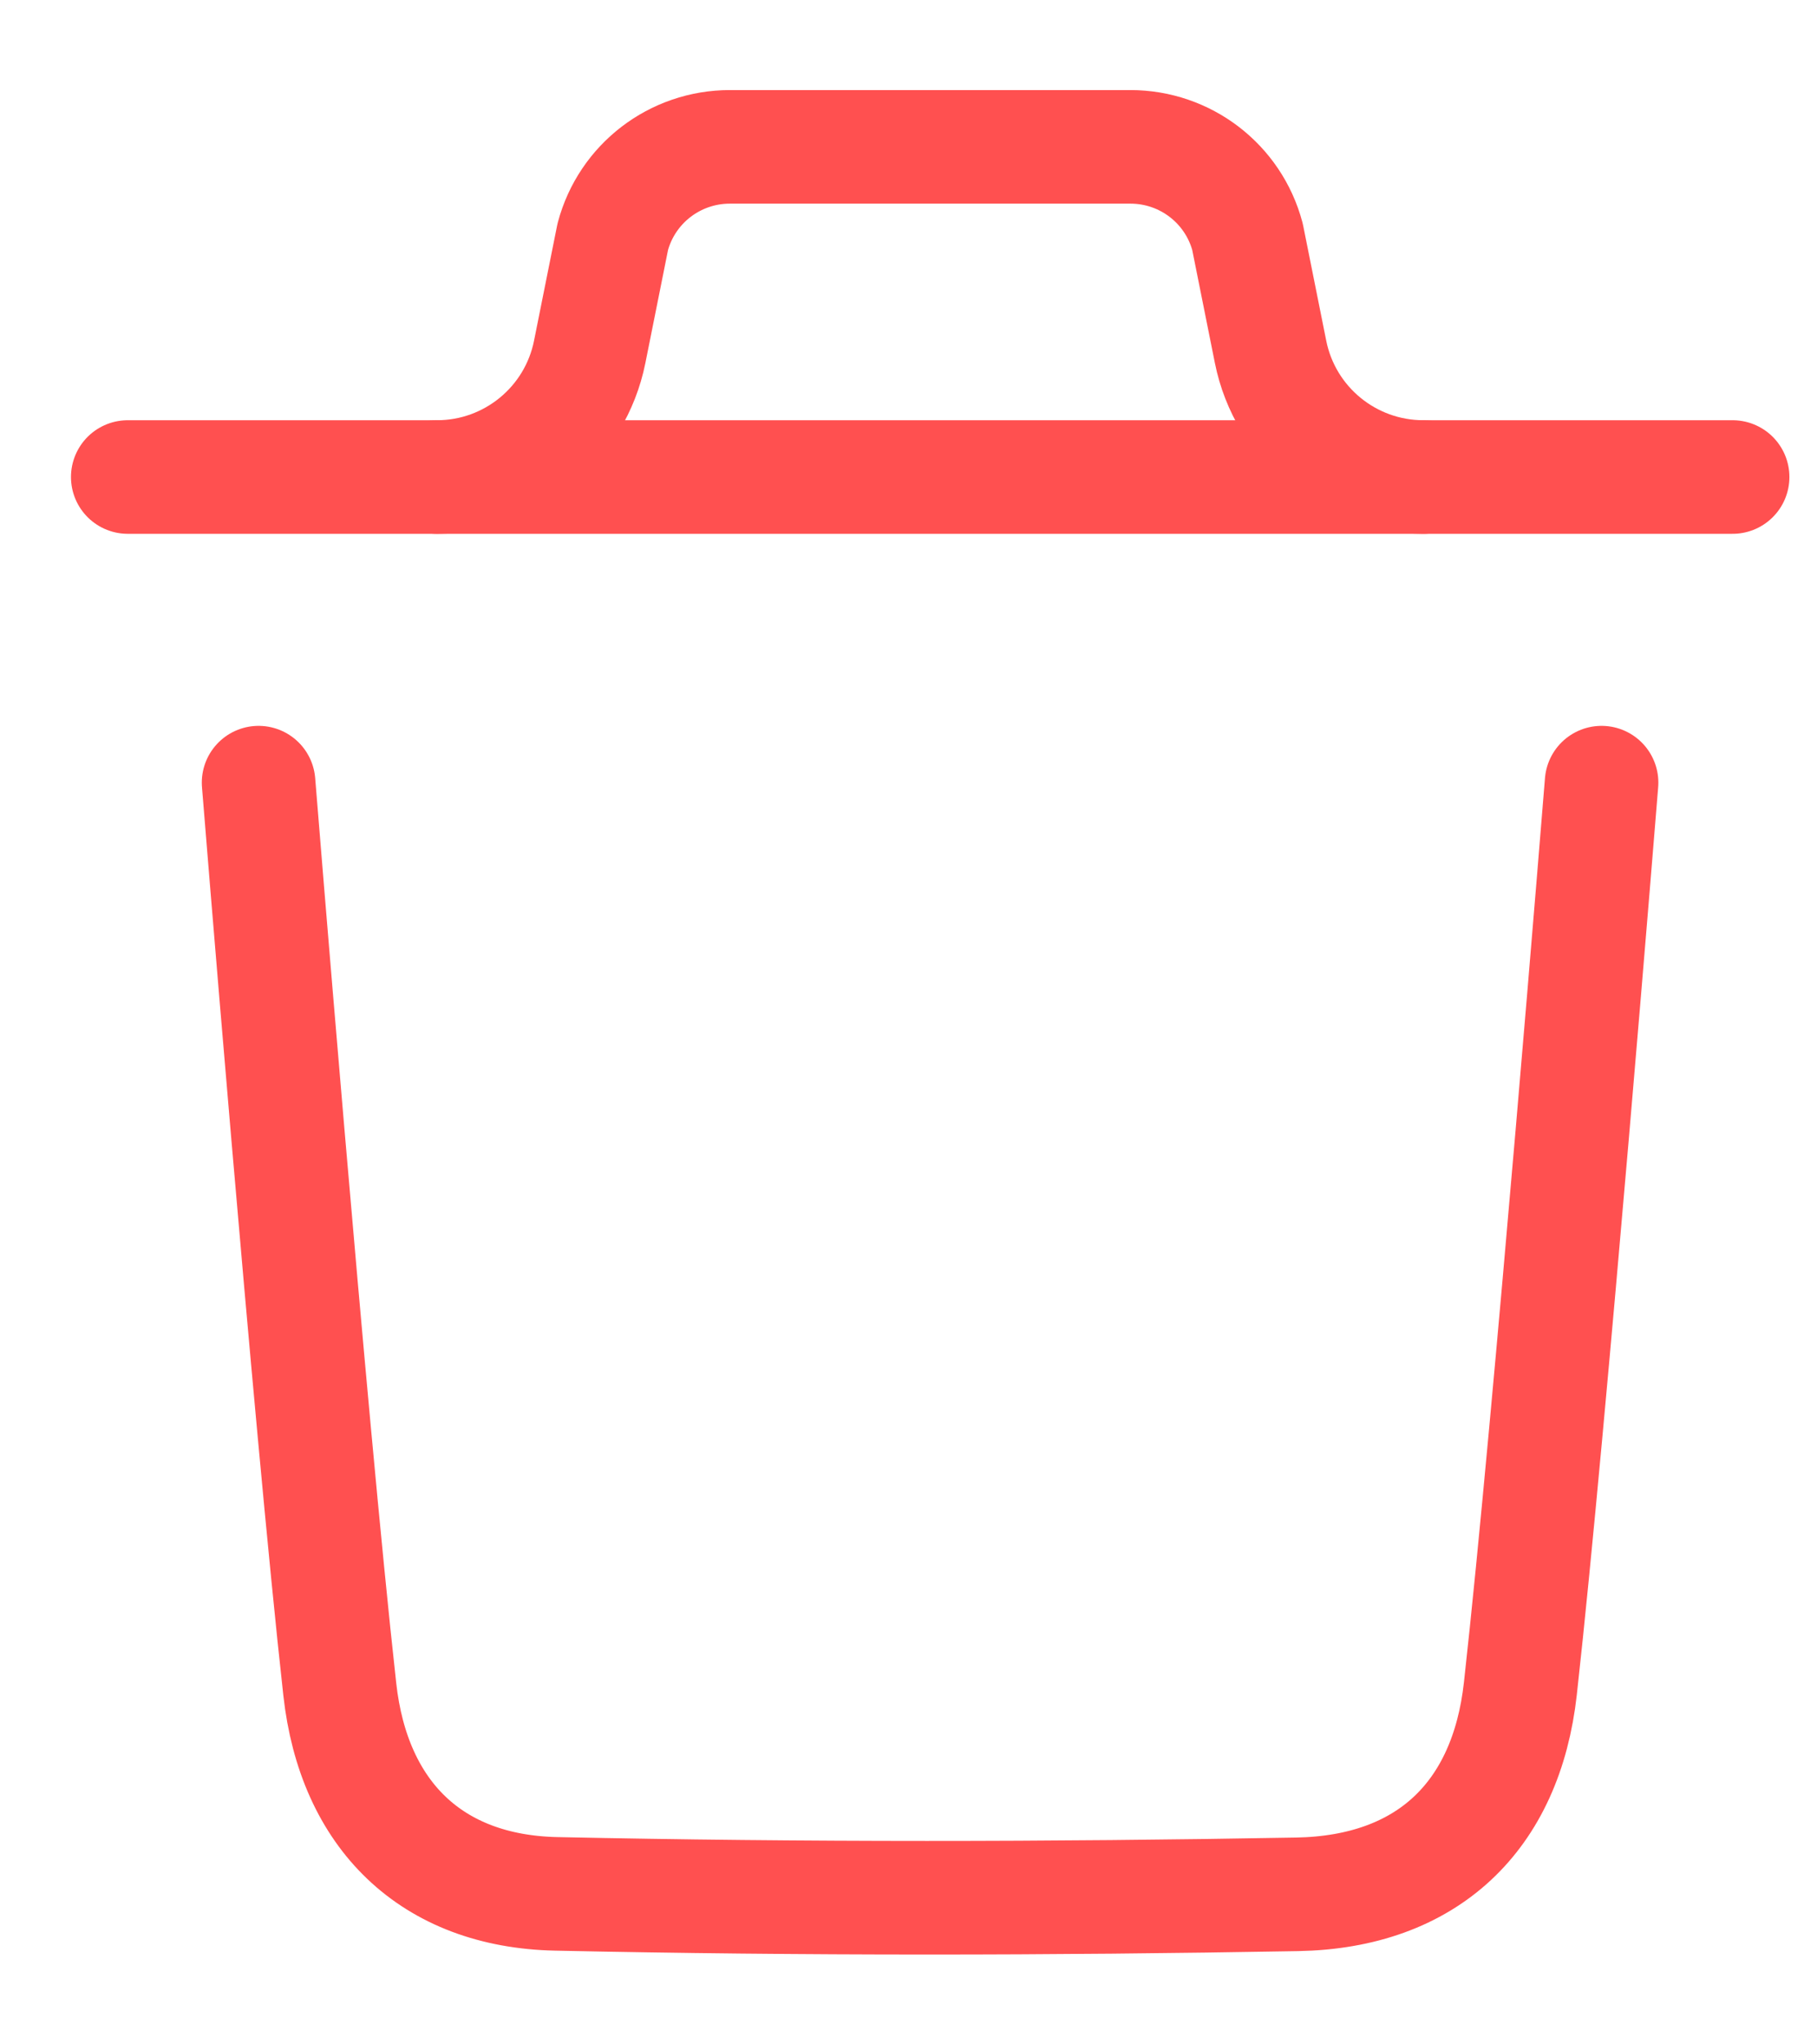 <svg width="16" height="18" viewBox="0 0 16 18" fill="none" xmlns="http://www.w3.org/2000/svg">
<path d="M14.103 6.891C14.103 6.891 13.651 12.503 13.388 14.867C13.263 15.996 12.566 16.658 11.423 16.679C9.249 16.718 7.072 16.721 4.899 16.675C3.8 16.652 3.114 15.982 2.992 14.873C2.727 12.488 2.277 6.891 2.277 6.891" stroke="#FF5050" stroke-linecap="round" stroke-linejoin="round"/>
<path d="M15.257 4.2H1.125" stroke="#FF5050" stroke-linecap="round" stroke-linejoin="round"/>
<path d="M12.534 4.2C11.879 4.2 11.316 3.738 11.188 3.097L10.985 2.084C10.86 1.616 10.437 1.293 9.954 1.293H6.427C5.944 1.293 5.521 1.616 5.396 2.084L5.193 3.097C5.065 3.738 4.502 4.2 3.848 4.2" stroke="#FF5050" stroke-linecap="round" stroke-linejoin="round"/>
</svg>
